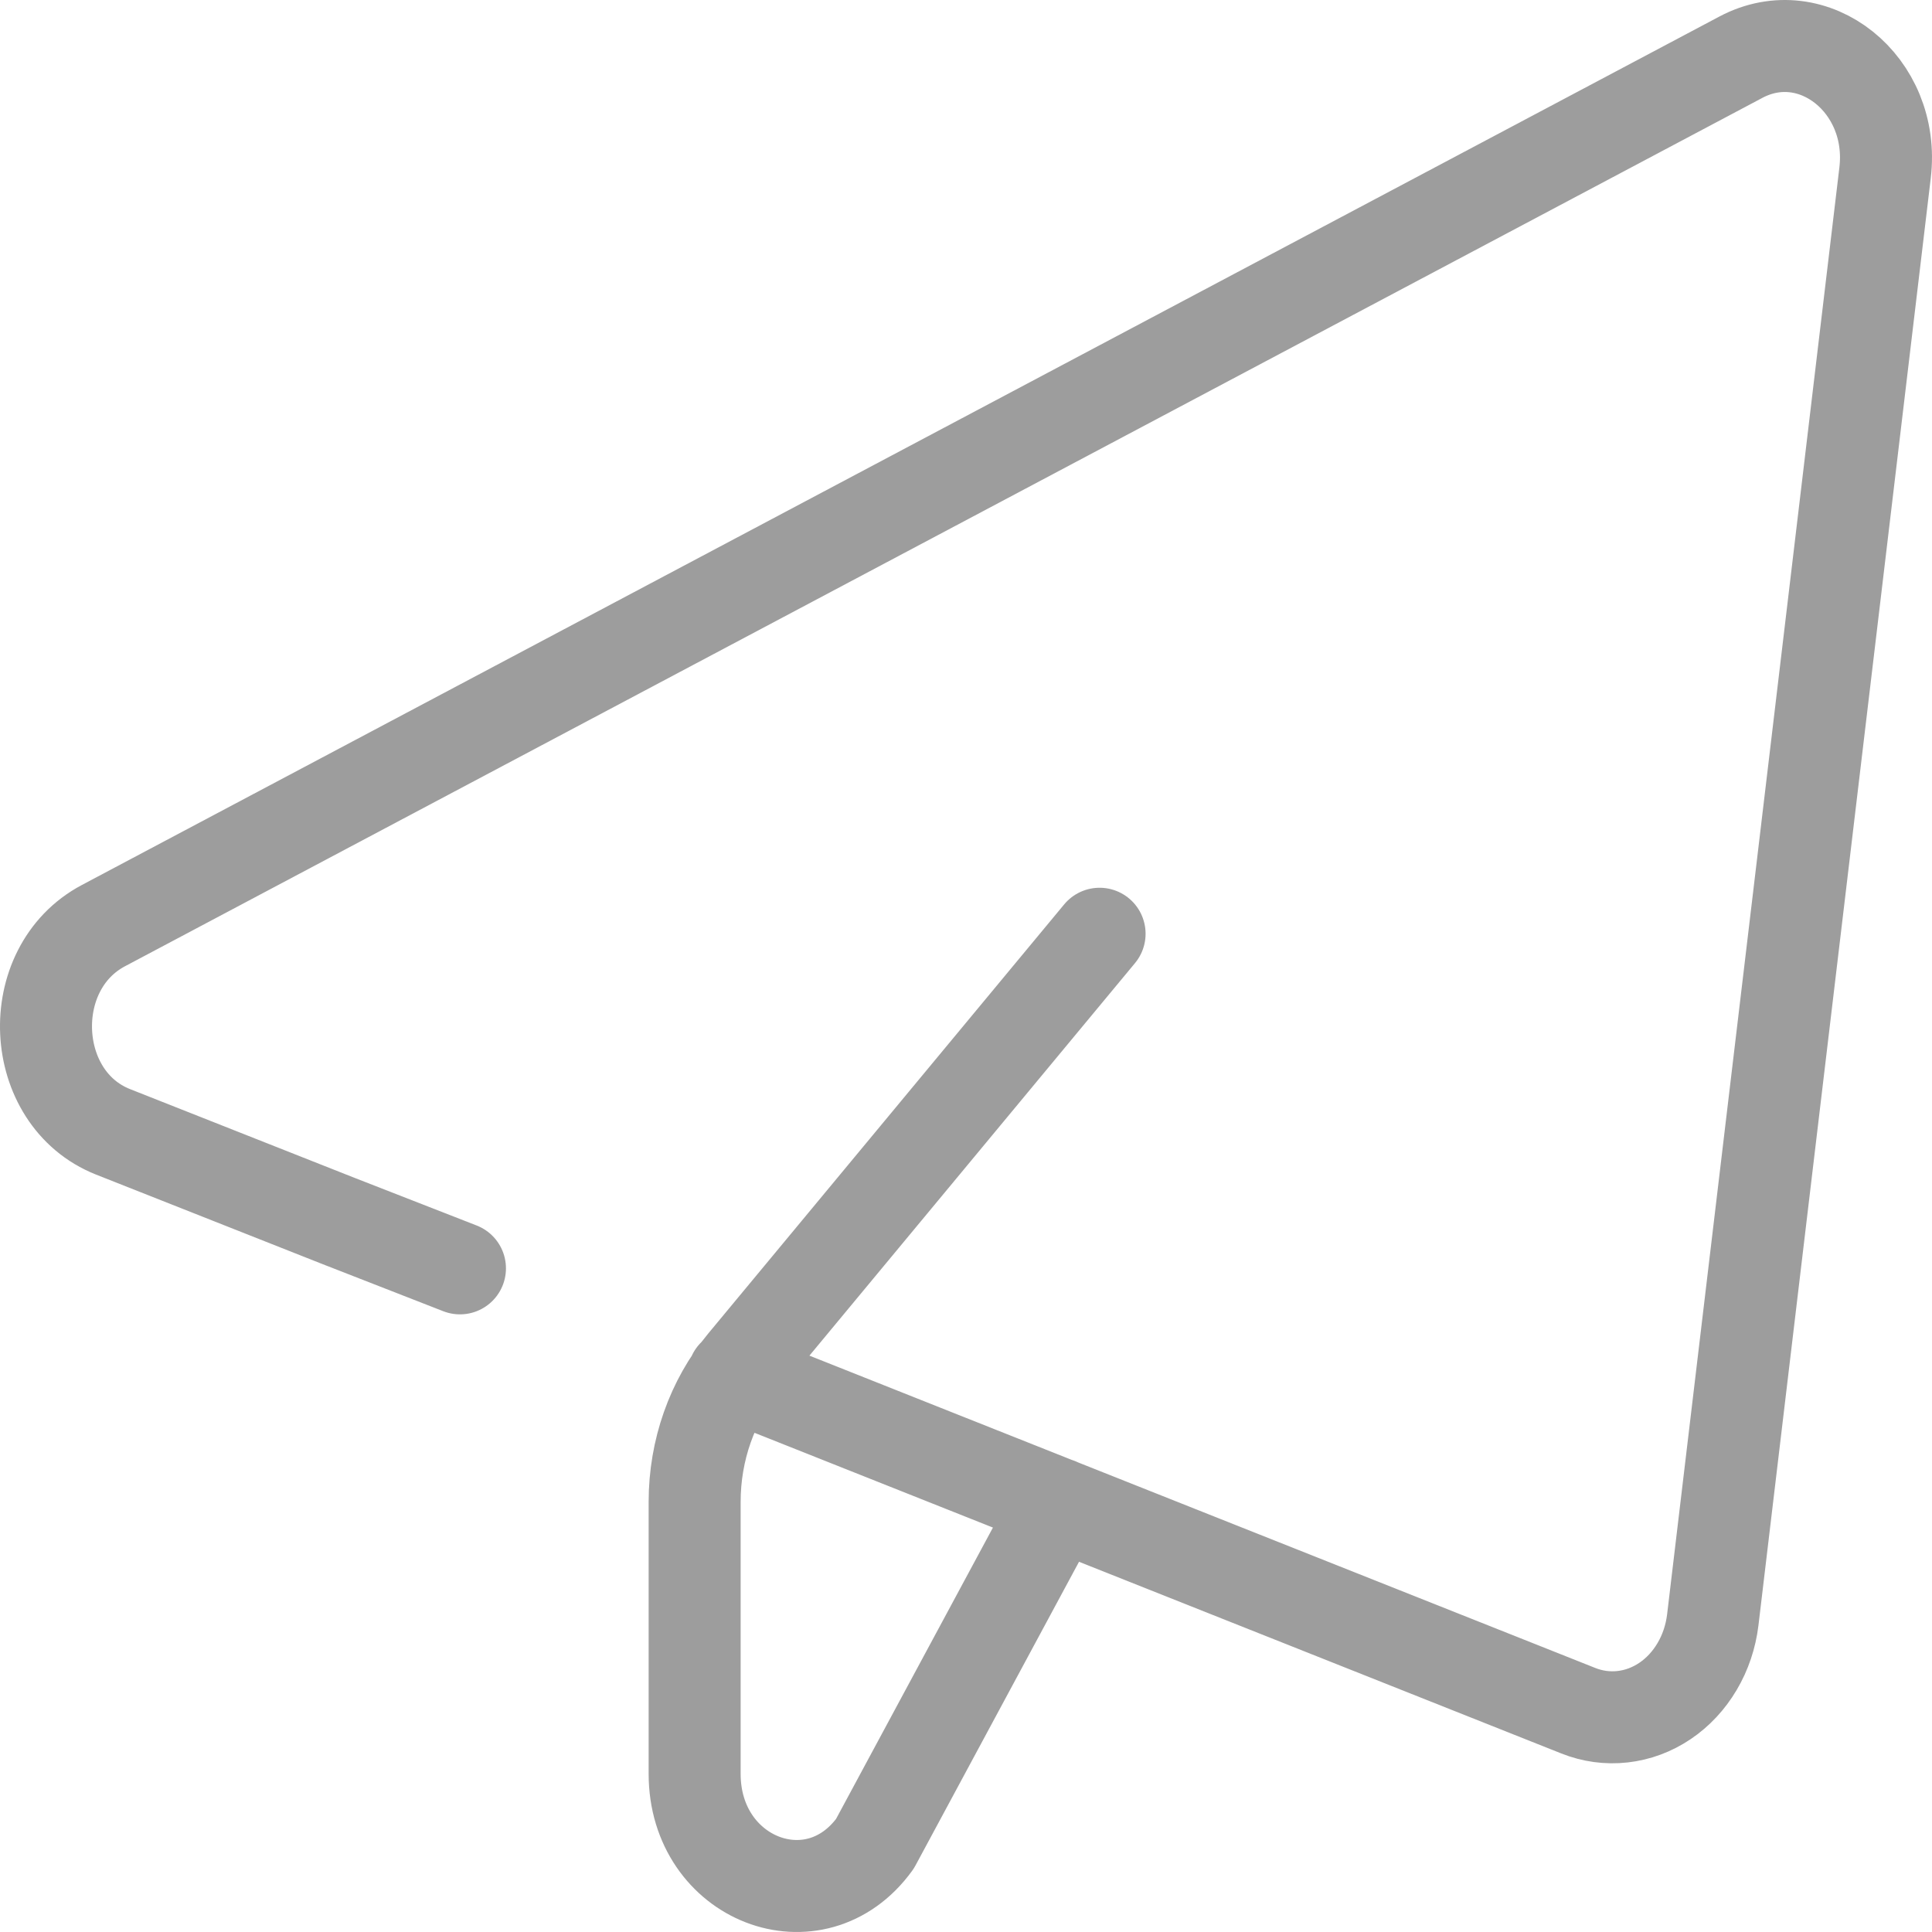 <svg width="42" height="42" viewBox="0 0 42 42" fill="none" xmlns="http://www.w3.org/2000/svg">
<path id="Vector" d="M15.947 29.891L34.31 37.189C34.618 37.312 34.948 37.357 35.274 37.32C35.6 37.284 35.915 37.167 36.195 36.978C36.476 36.789 36.714 36.533 36.894 36.228C37.074 35.924 37.19 35.578 37.234 35.217L40.98 3.754C41.208 1.838 39.422 0.409 37.846 1.243L2.247 20.123C0.487 21.057 0.619 23.879 2.459 24.606L7.339 26.535L9.999 27.573M23 32.691L19.02 40.082C17.72 41.878 15.101 40.862 15.101 38.564V32.646C15.101 31.529 15.48 30.454 16.162 29.633L23.904 20.299" stroke="#9D9D9D" stroke-width="2" stroke-linecap="round" stroke-linejoin="round"/>
</svg>
